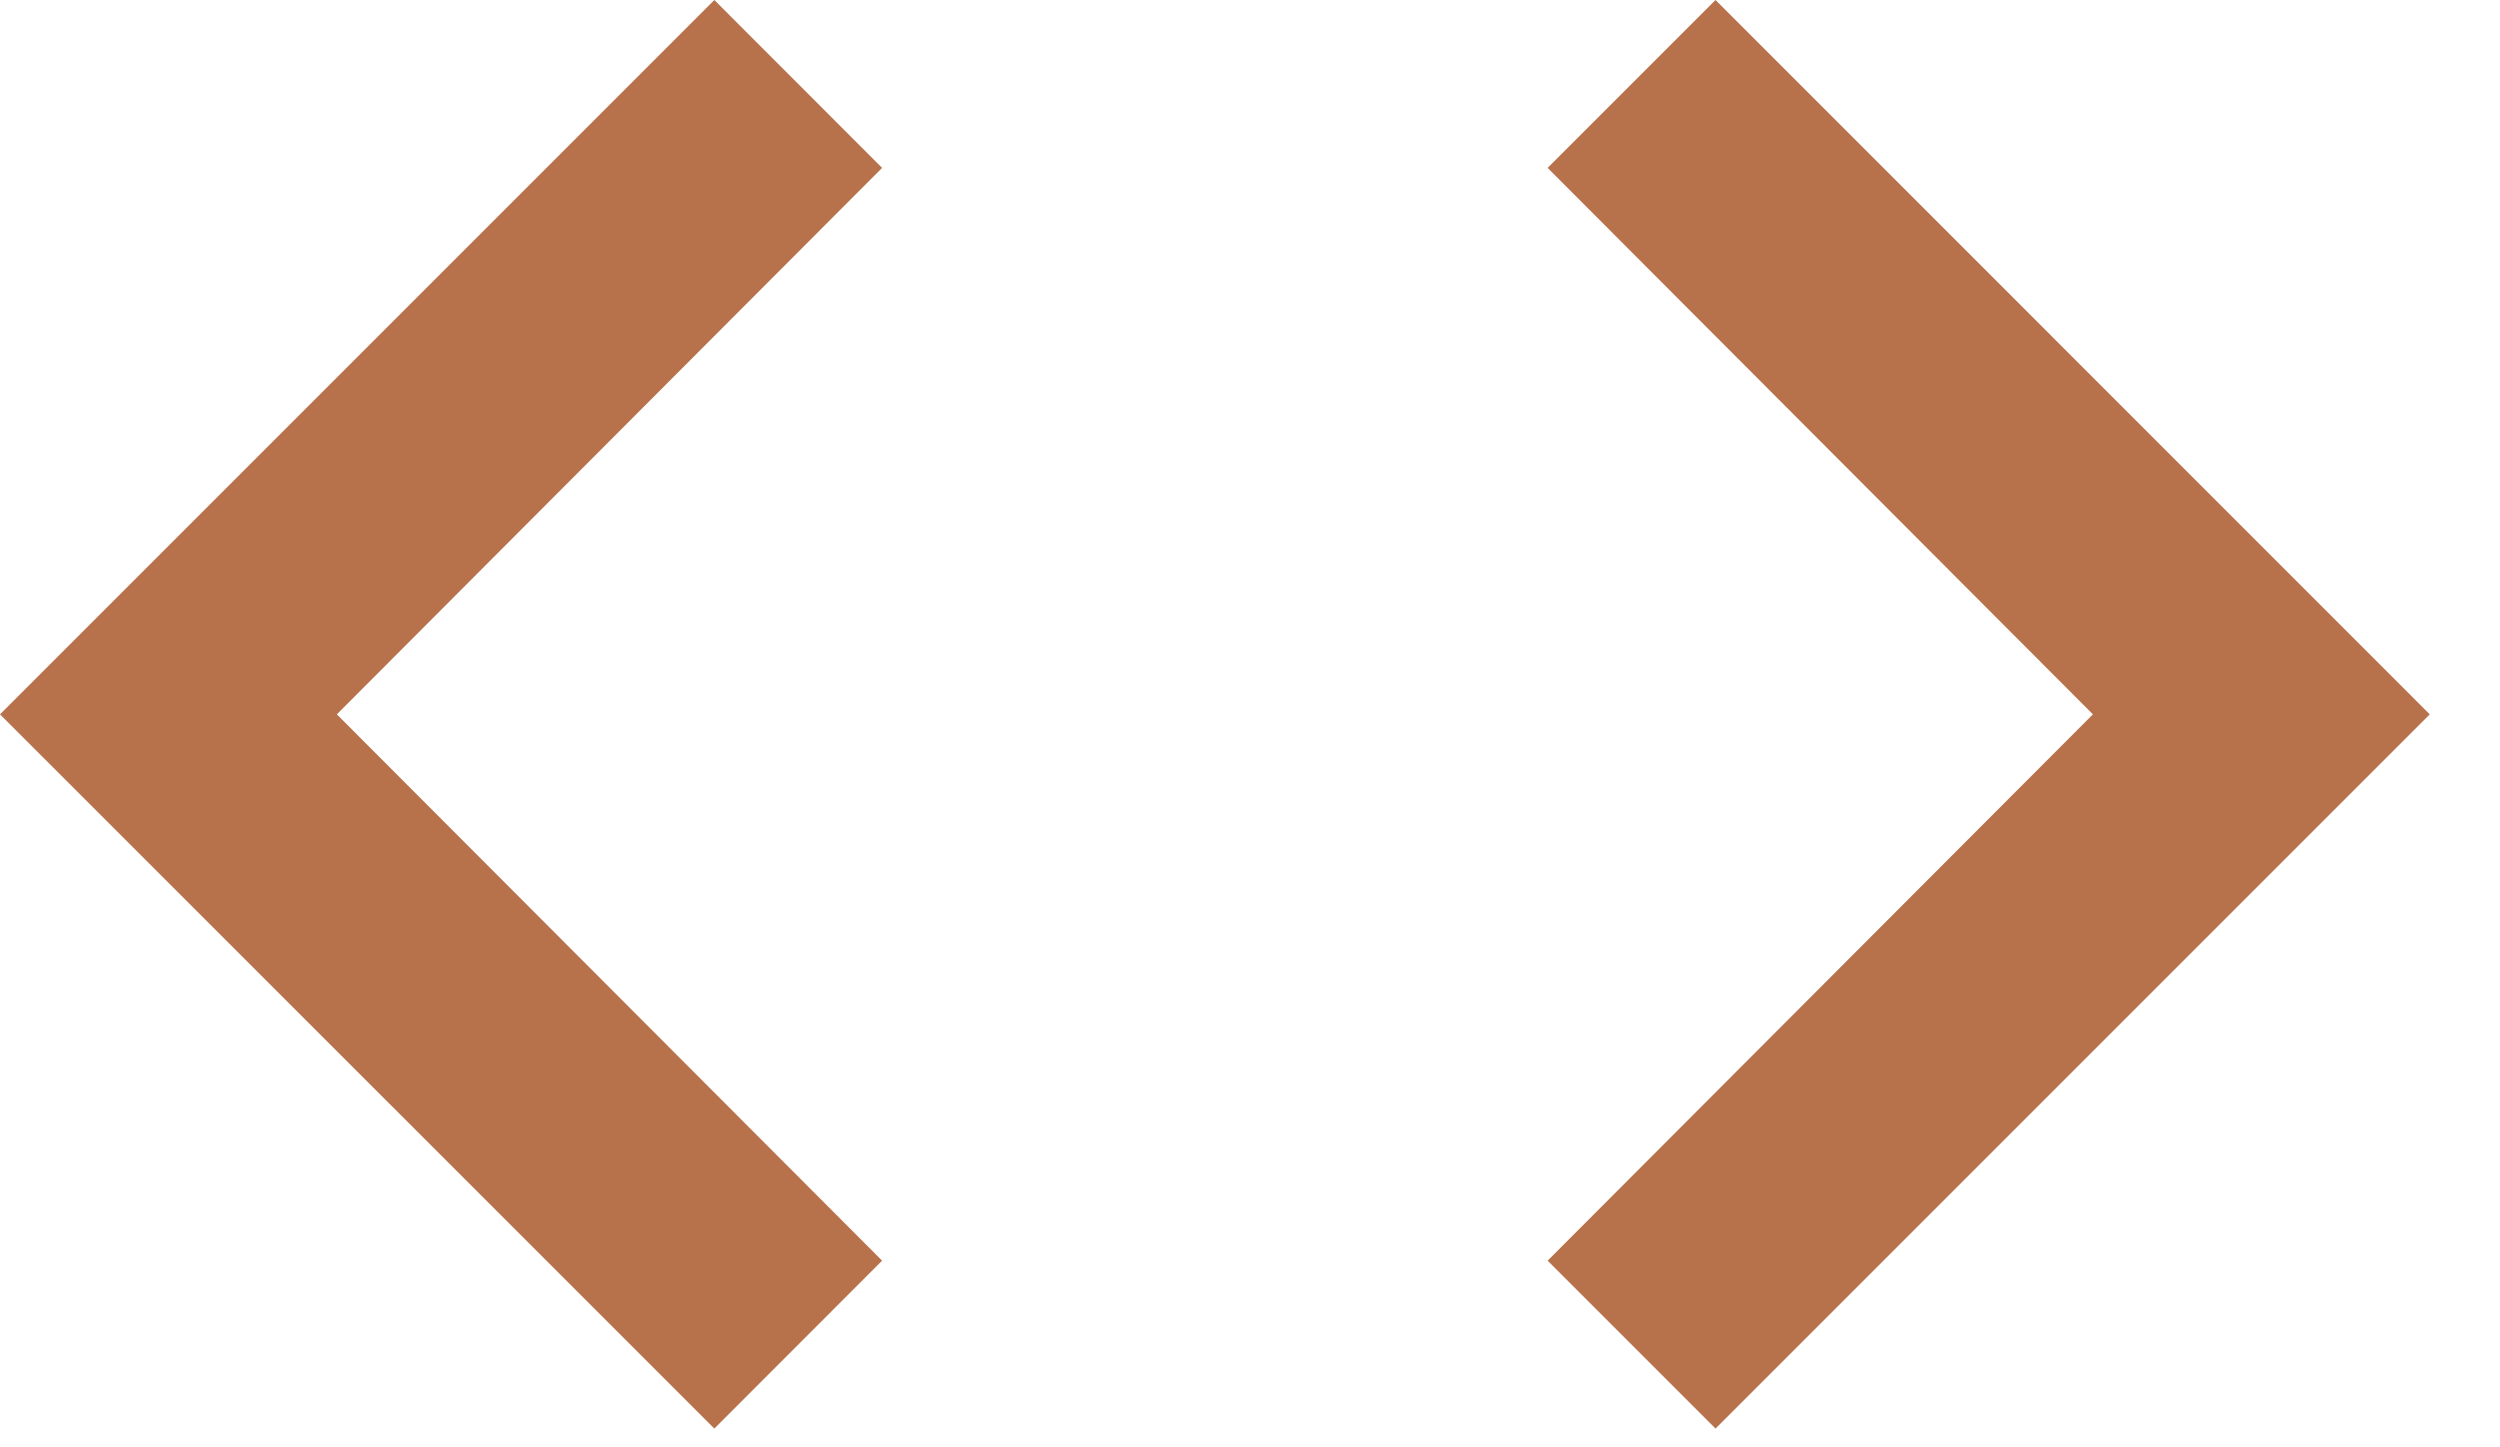 <?xml version="1.0" encoding="UTF-8"?>
<svg width="19px" height="11px" viewBox="0 0 19 11" version="1.1" xmlns="http://www.w3.org/2000/svg" xmlns:xlink="http://www.w3.org/1999/xlink">
    <!-- Generator: Sketch 48.2 (47327) - http://www.bohemiancoding.com/sketch -->
    <title>Untitled</title>
    <desc>Created with Sketch.</desc>
    <defs></defs>
    <g id="Page-1" stroke="none" stroke-width="1" fill="none" fill-rule="evenodd">
        <g id="code" fill="#B7724C" fill-rule="nonzero">
            <polygon id="Shape" transform="translate(15.114, 5.429) scale(-1, 1) translate(-15.114, -5.429) " points="18.466 1.276 17.19 -3.25714287e-07 11.762 5.429 17.19 10.857 18.466 9.581 14.322 5.429"></polygon>
            <polygon id="Shape" points="6.704 1.276 5.429 -3.25714287e-07 -4.34285751e-07 5.429 5.429 10.857 6.704 9.581 2.56 5.429"></polygon>
        </g>
    </g>
</svg>